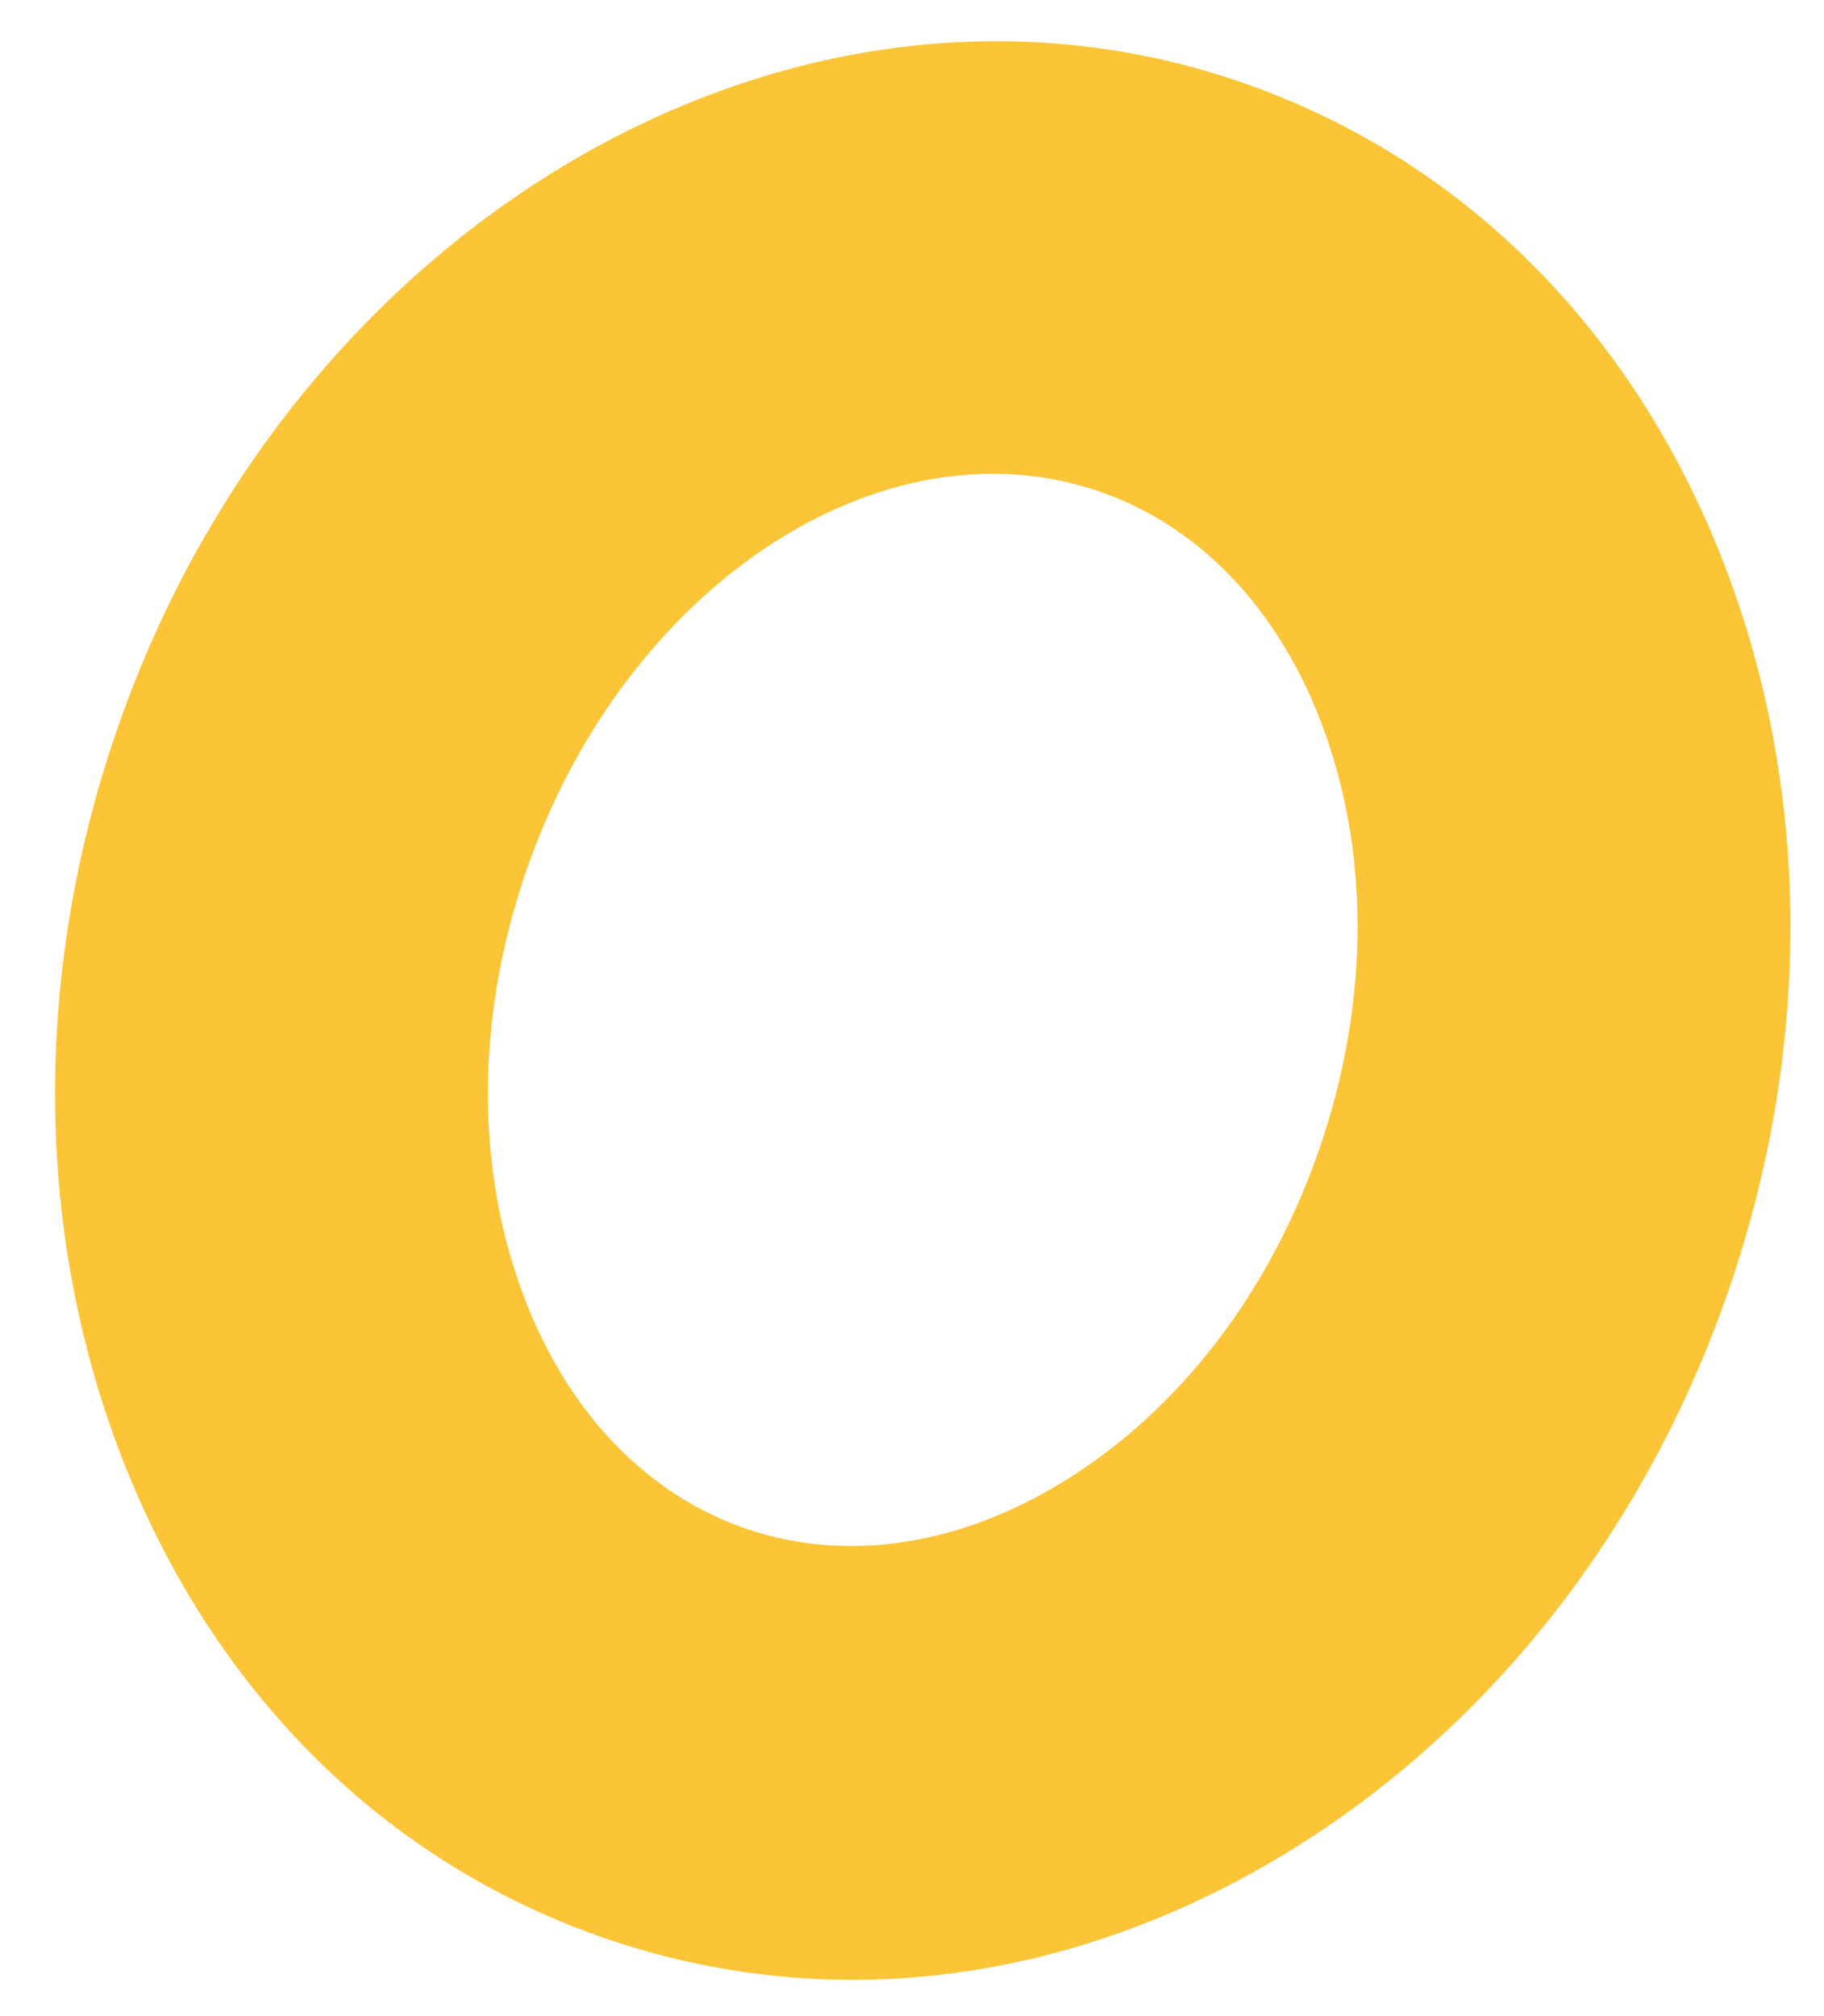 <svg width="19" height="21" viewBox="0 0 19 21" fill="none" xmlns="http://www.w3.org/2000/svg">
<path fill-rule="evenodd" clip-rule="evenodd" d="M13.758 11.923C13.246 13.44 12.293 14.687 11.073 15.435C9.986 16.102 8.819 16.277 7.786 15.928C6.753 15.579 5.93 14.732 5.471 13.541C4.955 12.206 4.953 10.636 5.465 9.12C6.314 6.606 8.351 4.935 10.34 4.935C10.71 4.935 11.079 4.993 11.438 5.115C12.471 5.464 13.293 6.312 13.753 7.502C14.269 8.837 14.271 10.407 13.758 11.923ZM12.882 0.84C8.239 -0.729 2.996 2.337 1.193 7.676C0.343 10.19 0.369 12.85 1.264 15.168C2.215 17.63 4.019 19.417 6.342 20.203C7.17 20.483 8.023 20.622 8.879 20.622C10.425 20.622 11.985 20.169 13.432 19.281C15.548 17.982 17.182 15.882 18.031 13.367C18.88 10.854 18.855 8.193 17.96 5.876C17.009 3.414 15.205 1.626 12.882 0.84Z" fill="#FCC537"/>
</svg>

